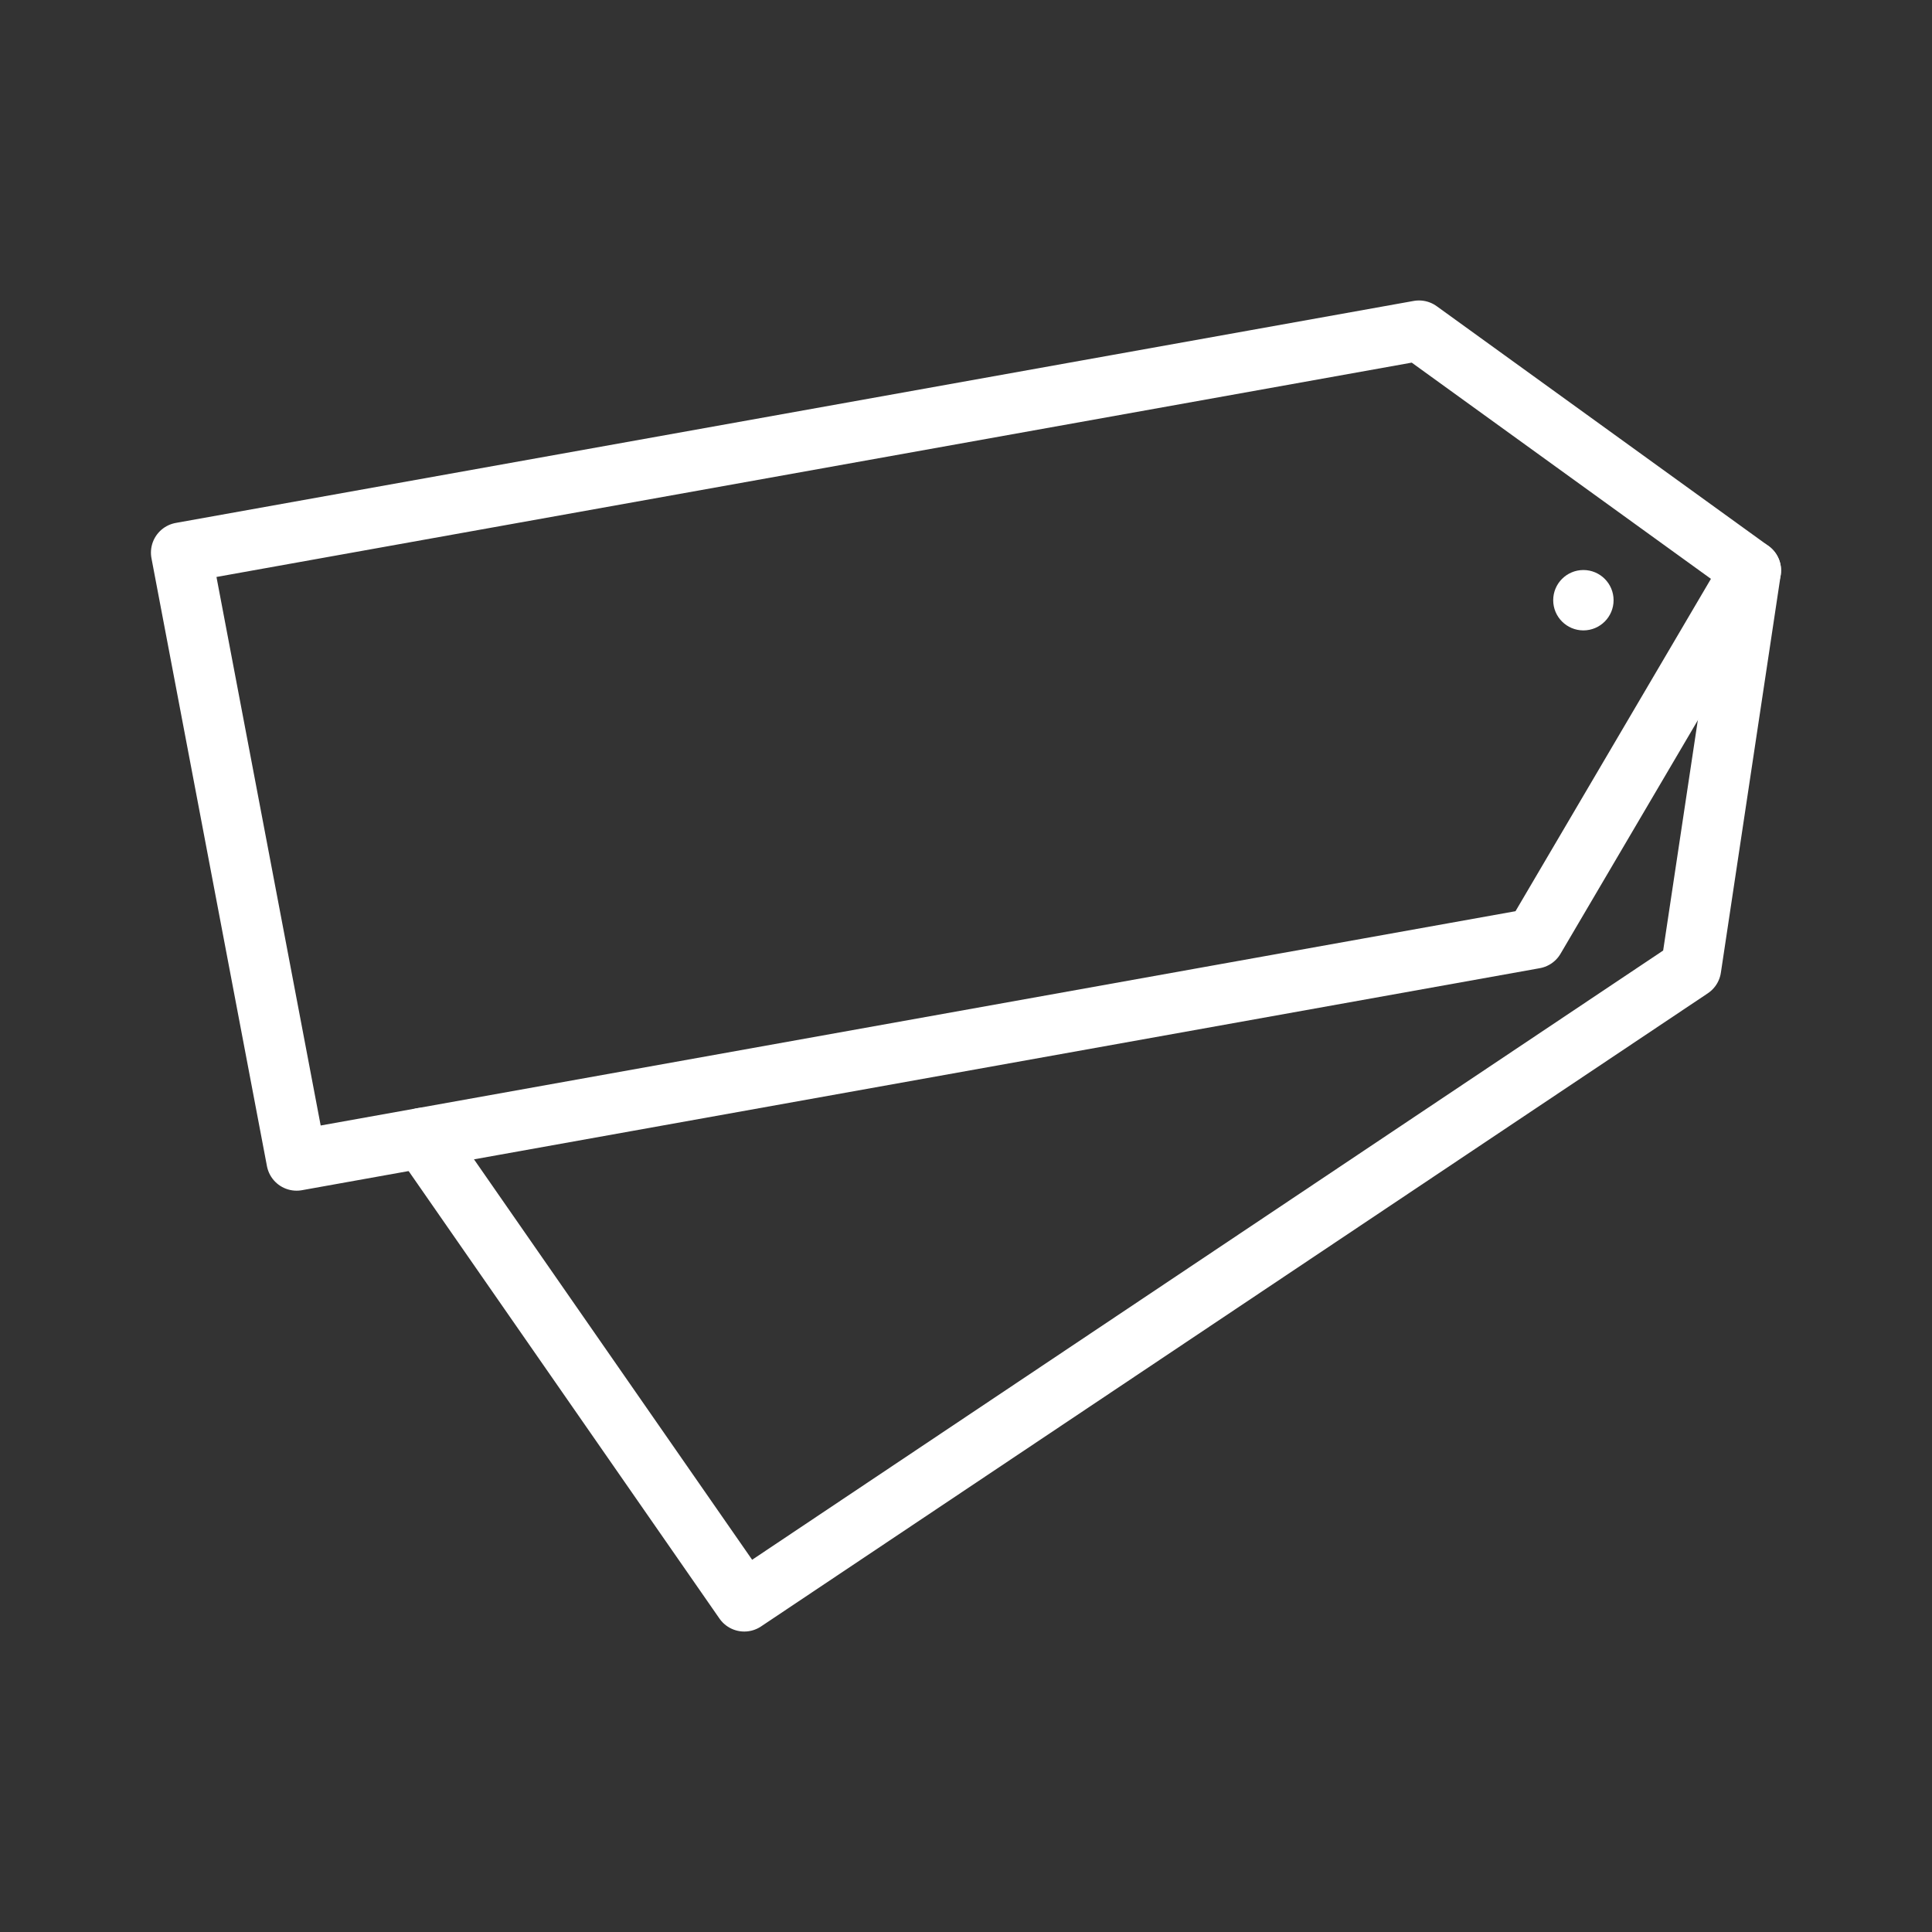 <ns0:svg xmlns:ns0="http://www.w3.org/2000/svg" viewBox="0 0 48 48" style="stroke-width:1.5px"><ns0:rect x="0" y="0" width="48" height="48" fill="#333333" stroke="none"/><ns0:defs style="stroke-width:1.5px"><ns0:style style="stroke-width:1.5px">.a{fill:none;stroke:#fff;stroke-linecap:round;stroke-linejoin:round;}.b{fill:#fff;}</ns0:style></ns0:defs><ns0:polygon class="a" points="7.369 28.832 38.124 23.316 43.5 14.173 35.255 8.215 4.5 13.73 7.369 28.832" style="stroke-width:1.5px" /><ns0:polyline class="a" points="10.494 28.272 18.491 39.785 42.013 24.055 43.5 14.173" style="stroke-width:1.5px" /><ns0:circle class="b" cx="39.339" cy="14.912" r="0.75" style="stroke-width:1.5px" /></ns0:svg>